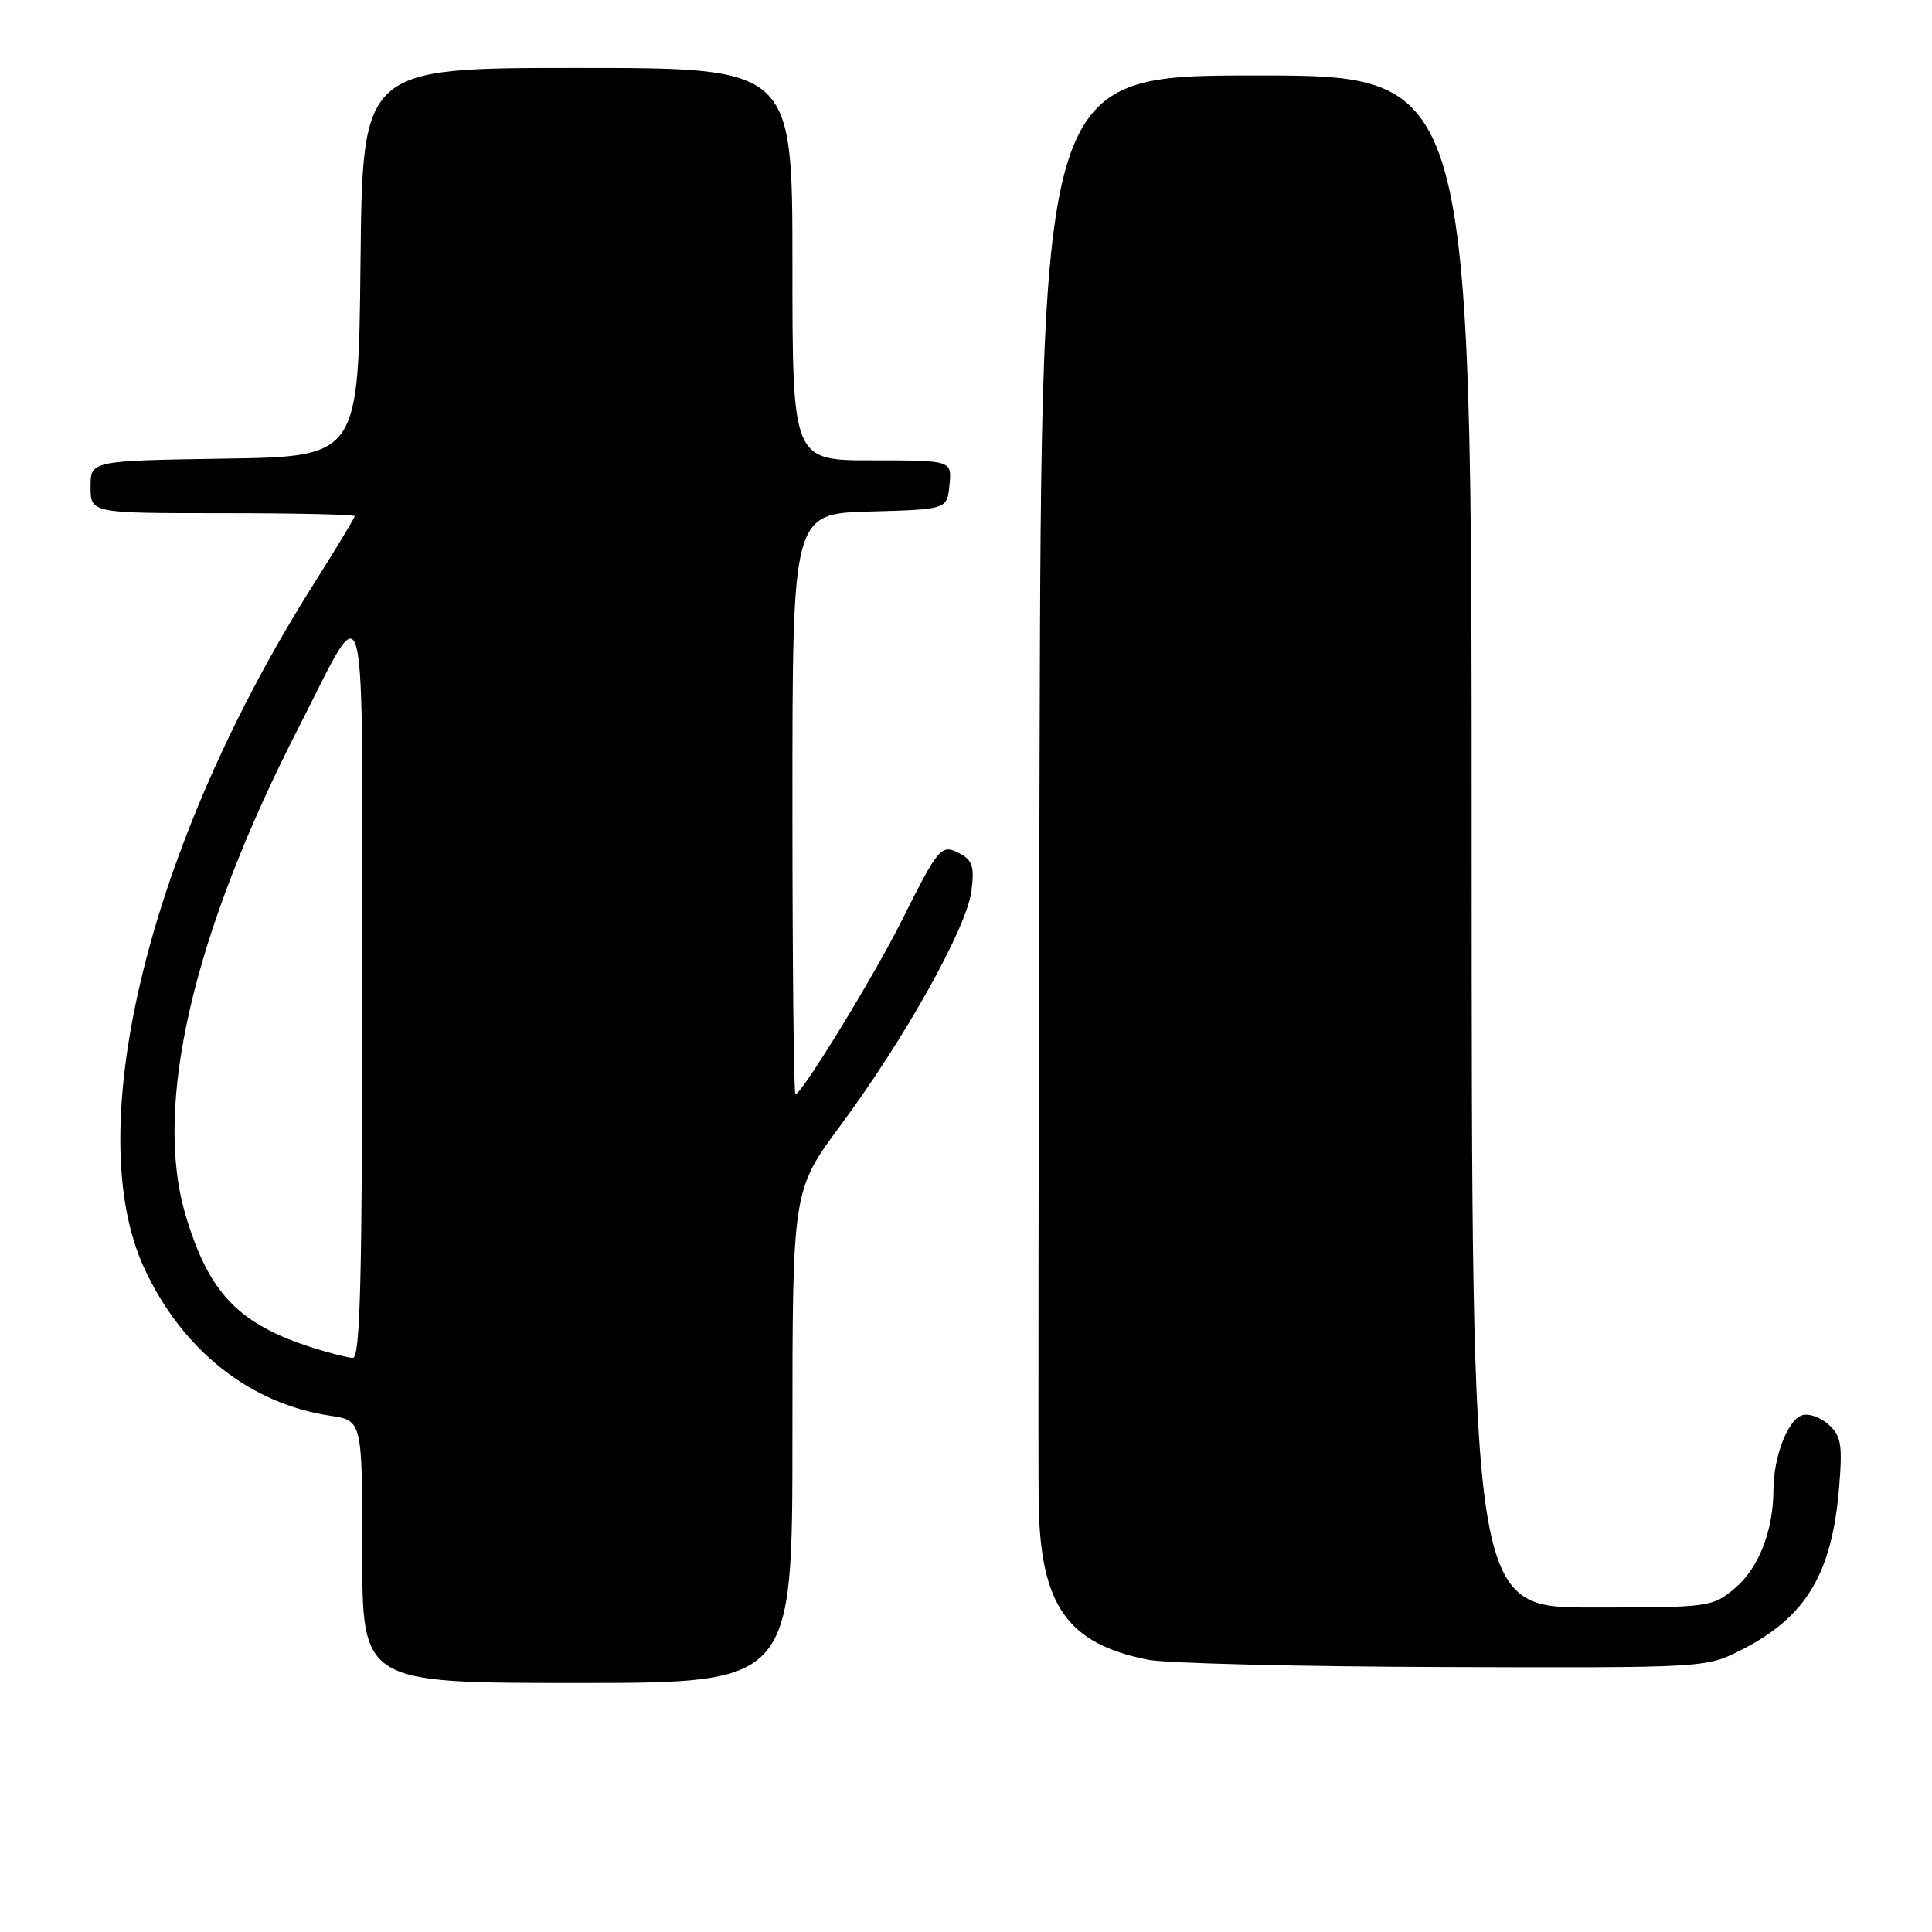 <?xml version="1.0" encoding="UTF-8" standalone="no"?>
<!DOCTYPE svg PUBLIC "-//W3C//DTD SVG 1.1//EN" "http://www.w3.org/Graphics/SVG/1.1/DTD/svg11.dtd" >
<svg xmlns="http://www.w3.org/2000/svg" xmlns:xlink="http://www.w3.org/1999/xlink" version="1.1" viewBox="0 0 256 256">
 <g >
 <path fill="currentColor"
d=" M 105.00 190.36 C 105.00 157.73 105.00 157.73 111.38 149.11 C 119.86 137.67 128.05 123.02 128.71 118.14 C 129.14 114.89 128.88 114.01 127.22 113.12 C 124.73 111.78 124.40 112.16 119.48 122.00 C 115.85 129.27 106.22 145.00 105.40 145.00 C 105.18 145.00 105.00 127.69 105.00 106.53 C 105.00 68.07 105.00 68.07 115.25 67.78 C 125.50 67.50 125.50 67.50 125.81 64.25 C 126.13 61.00 126.13 61.00 115.56 61.00 C 105.00 61.00 105.00 61.00 105.00 35.00 C 105.00 9.00 105.00 9.00 76.52 9.00 C 48.03 9.00 48.03 9.00 47.77 34.75 C 47.50 60.50 47.50 60.50 29.75 60.77 C 12.00 61.05 12.00 61.05 12.00 64.52 C 12.00 68.00 12.00 68.00 29.50 68.00 C 39.12 68.00 47.00 68.18 47.00 68.39 C 47.00 68.61 44.48 72.77 41.41 77.64 C 19.80 111.89 10.51 149.63 19.15 168.12 C 24.19 178.93 33.12 186.00 43.74 187.59 C 48.00 188.23 48.00 188.23 48.00 205.61 C 48.00 223.00 48.00 223.00 76.50 223.00 C 105.00 223.00 105.00 223.00 105.00 190.36 Z  M 230.78 218.60 C 239.31 214.26 242.74 208.55 243.69 197.12 C 244.16 191.38 243.97 190.26 242.26 188.73 C 241.18 187.75 239.58 187.22 238.71 187.56 C 236.83 188.28 235.00 193.11 234.99 197.40 C 234.98 202.81 233.04 207.79 229.89 210.44 C 226.90 212.95 226.56 213.00 210.92 213.00 C 195.00 213.00 195.00 213.00 195.00 111.50 C 195.00 10.00 195.00 10.00 166.50 10.00 C 138.00 10.00 138.00 10.00 137.75 100.25 C 137.61 149.89 137.56 194.41 137.63 199.18 C 137.84 212.72 141.41 217.81 152.15 219.93 C 154.54 220.40 172.15 220.83 191.28 220.89 C 226.07 221.00 226.07 221.00 230.78 218.60 Z  M 41.50 178.60 C 31.61 175.47 27.67 171.37 24.58 160.97 C 20.28 146.49 25.57 123.72 39.56 96.42 C 48.83 78.35 48.00 74.98 48.00 130.78 C 48.00 169.52 47.73 179.99 46.75 179.93 C 46.06 179.90 43.70 179.30 41.50 178.60 Z "/>
</g>
</svg>